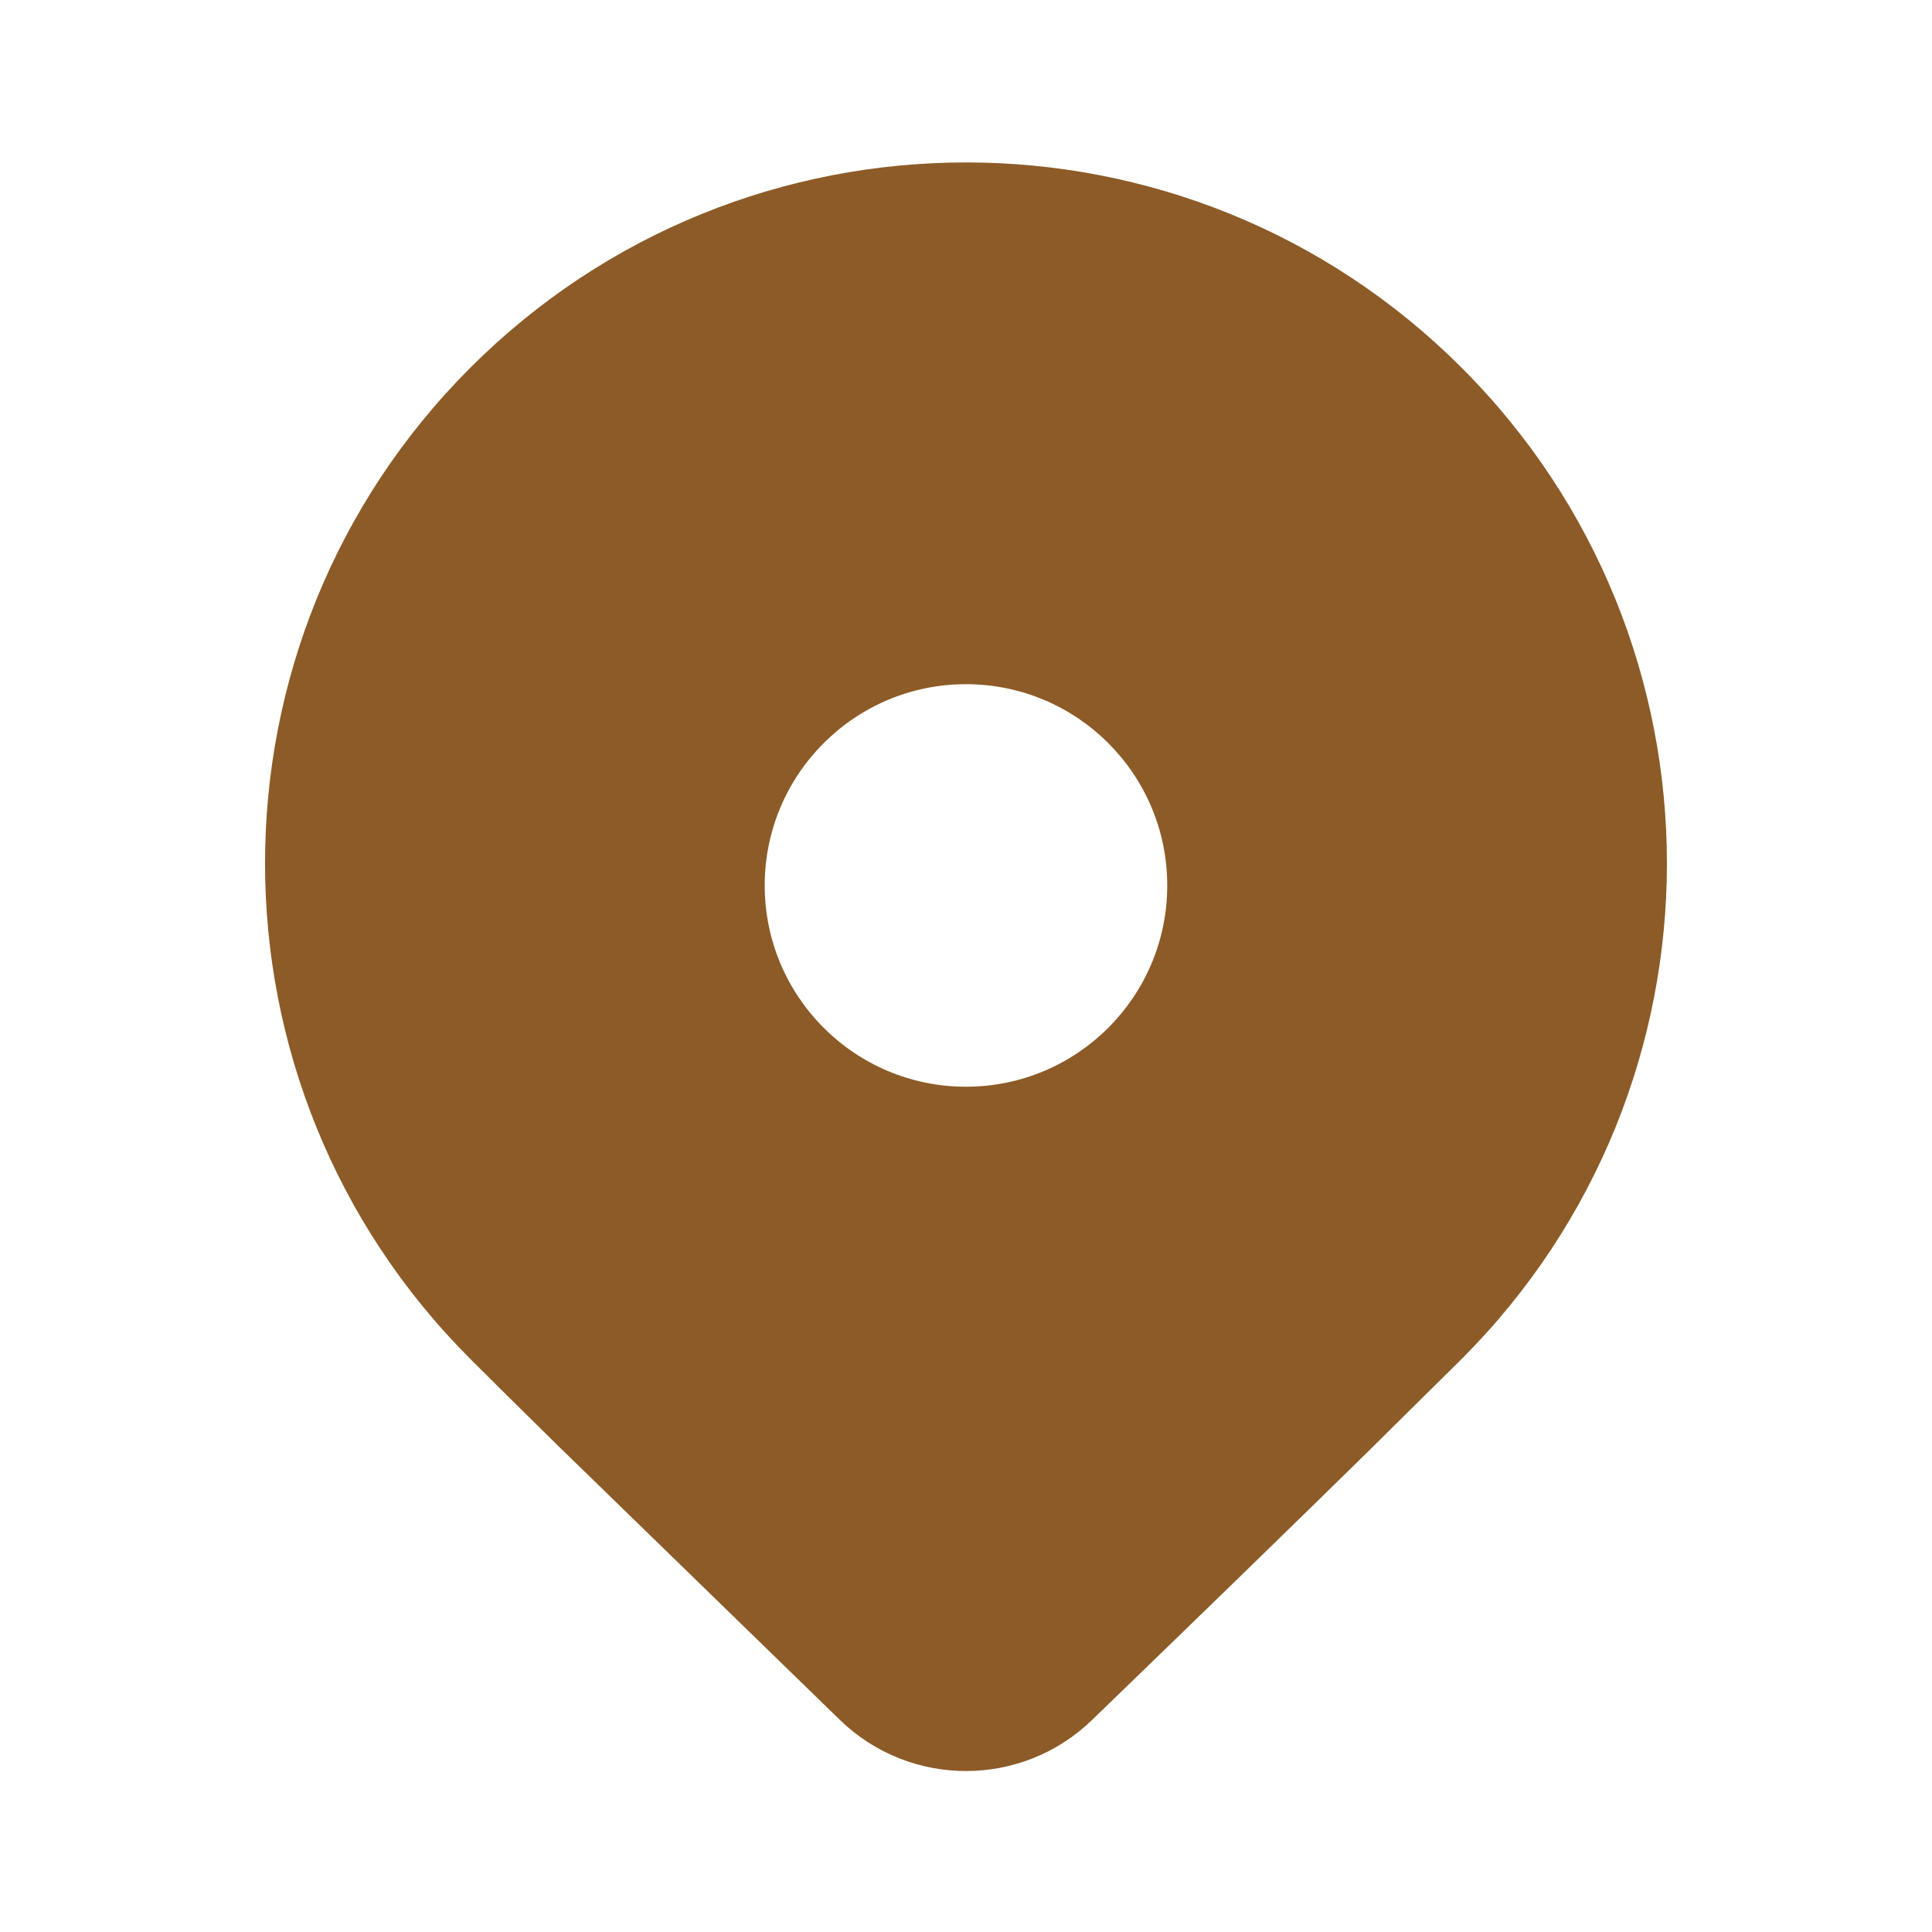 <svg width="80" height="80" viewBox="0 0 80 80" fill="none" xmlns="http://www.w3.org/2000/svg">
<path d="M60.523 56.273L56.566 60.186C53.65 63.048 49.866 66.728 45.213 71.226C42.306 74.038 37.693 74.037 34.786 71.226L23.149 59.906C21.686 58.47 20.462 57.259 19.476 56.273C8.141 44.938 8.141 26.561 19.476 15.226C30.811 3.892 49.188 3.892 60.523 15.226C71.857 26.561 71.857 44.938 60.523 56.273ZM48.333 36.665C48.333 32.063 44.602 28.331 39.999 28.331C35.397 28.331 31.665 32.063 31.665 36.665C31.665 41.268 35.397 44.999 39.999 44.999C44.602 44.999 48.333 41.268 48.333 36.665Z" fill="#8D5B27"/>
</svg>
